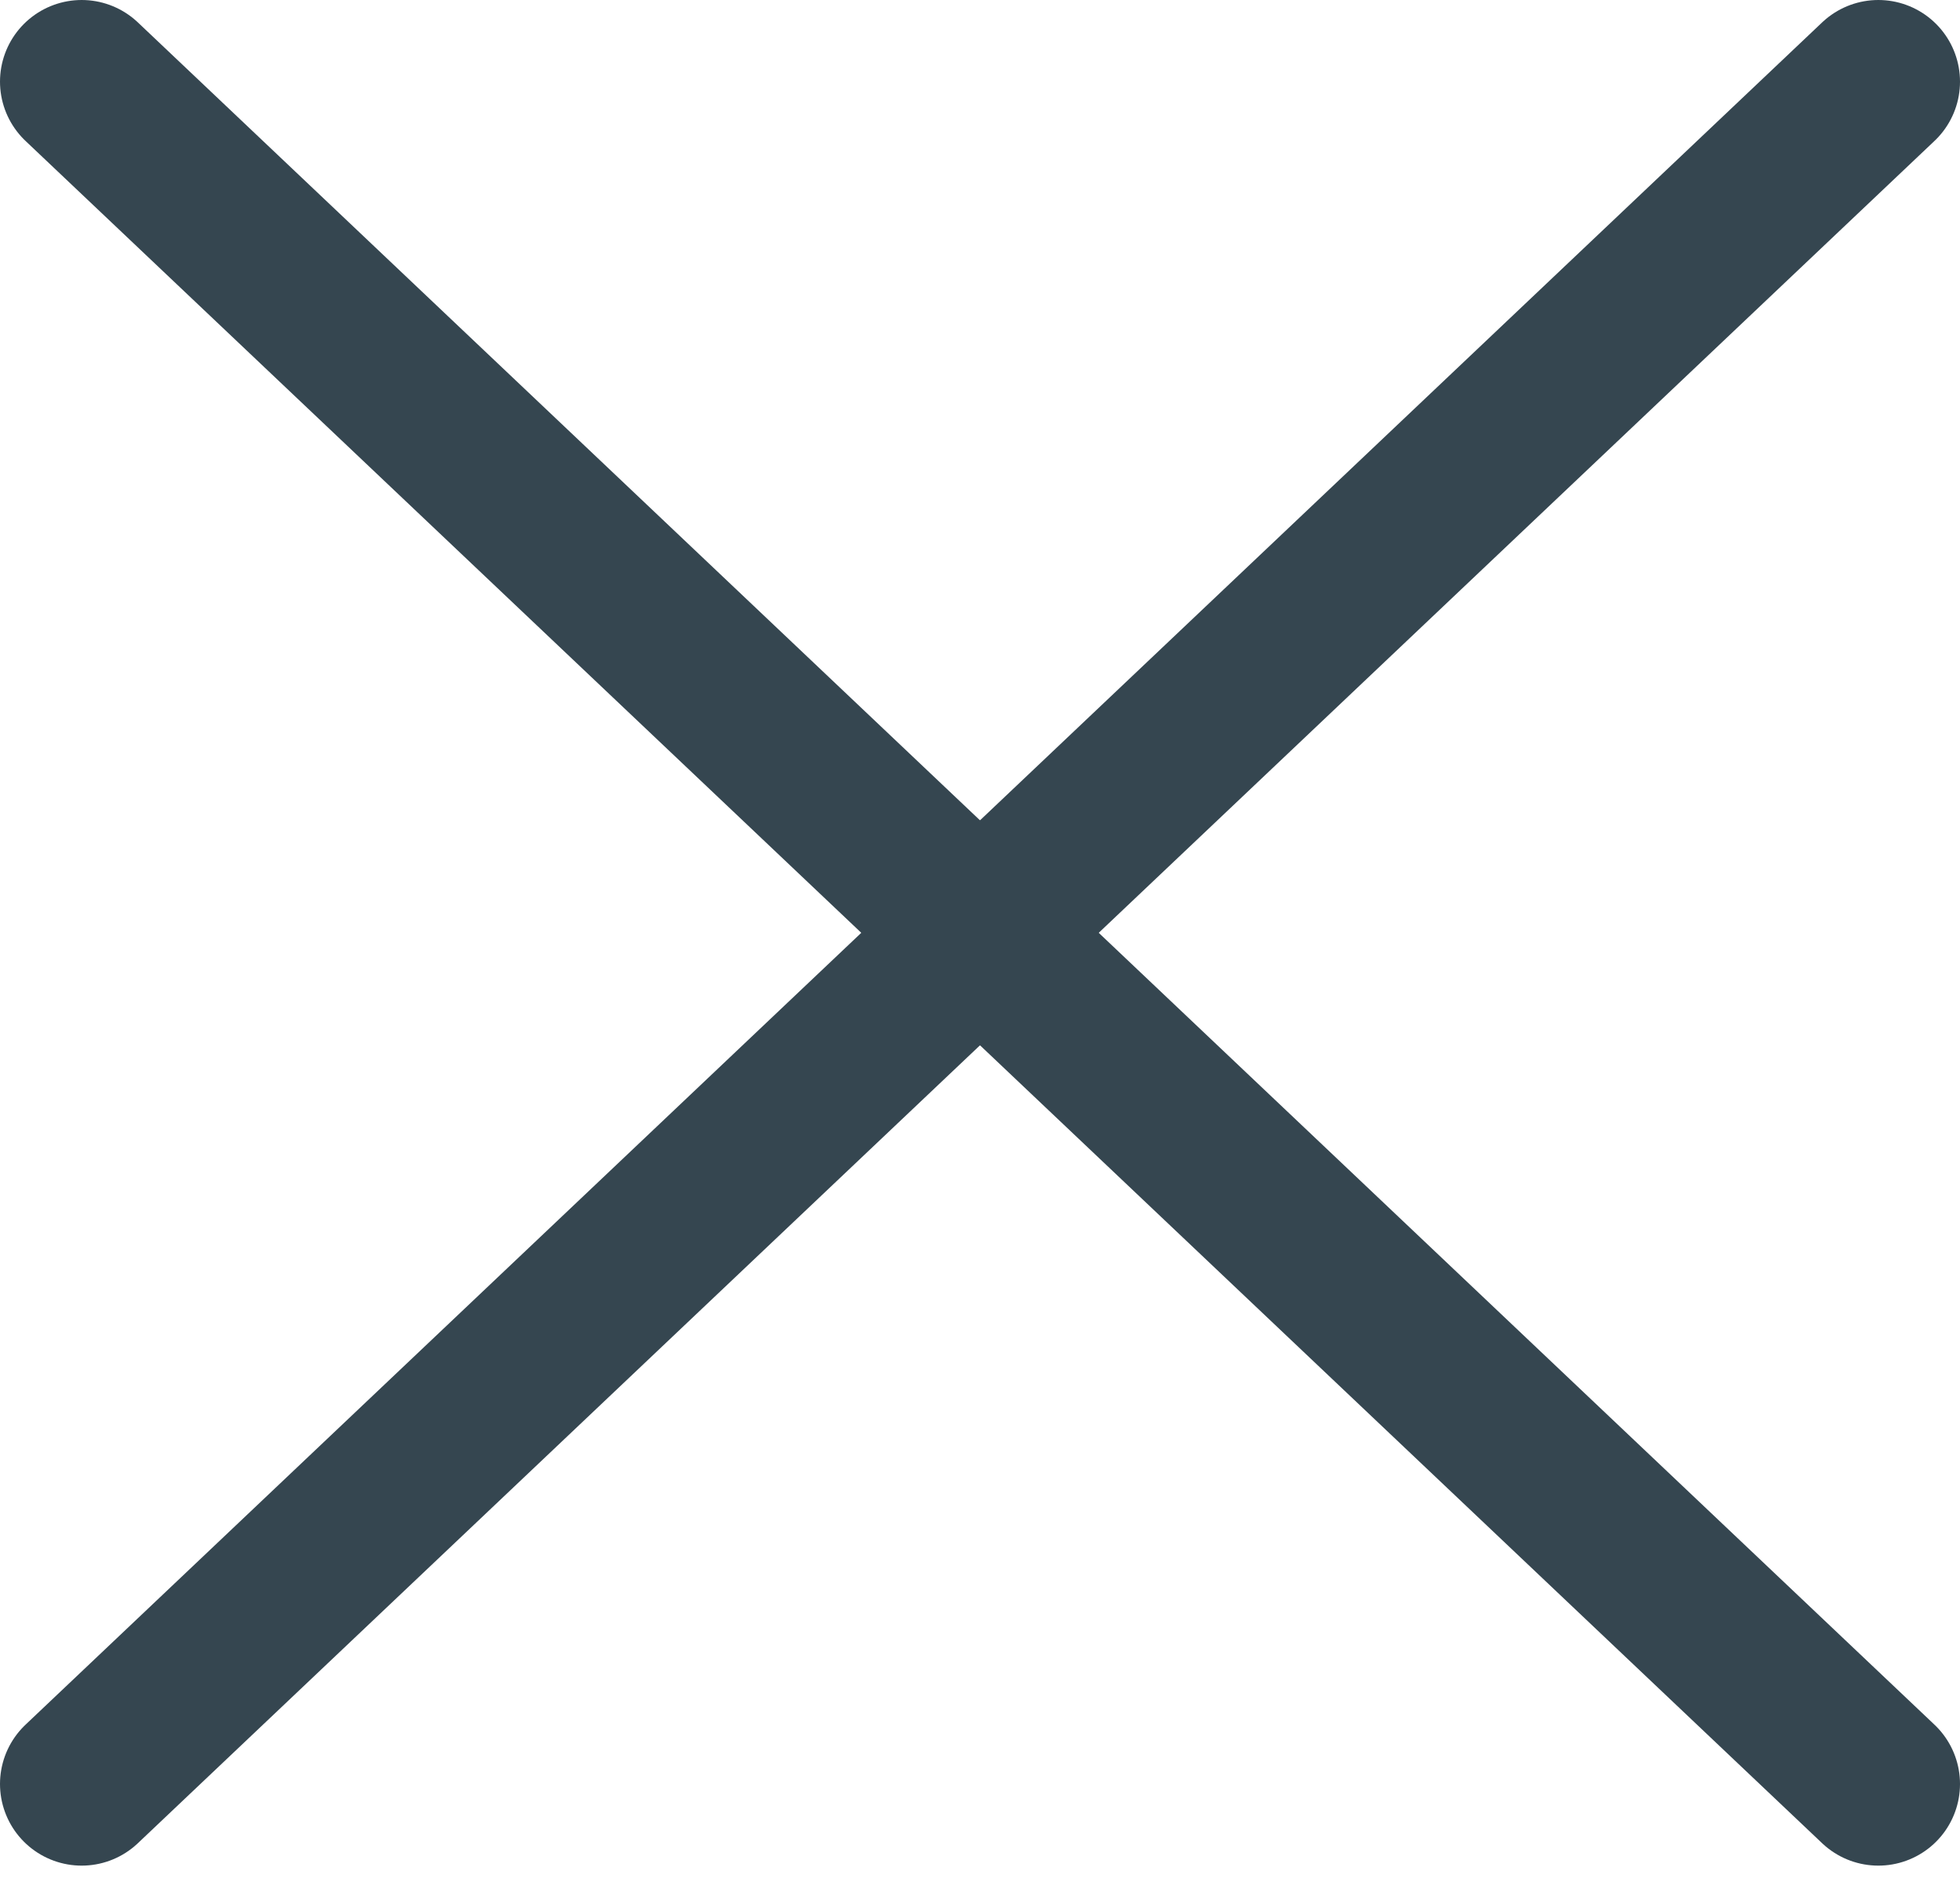 <svg width="24" height="23" viewBox="0 0 24 23" fill="none" xmlns="http://www.w3.org/2000/svg">
<g clip-path="url(#clip0_1385_4543)">
<path d="M1 1L23 21.85" stroke="#354650" stroke-width="2" stroke-linecap="round" stroke-linejoin="round"/>
<path d="M23 1L1 21.85" stroke="#354650" stroke-width="2" stroke-linecap="round" stroke-linejoin="round"/>
</g>
<defs>
<clipPath id="clip0_1385_4543">
<rect width="24" height="22.85" fill="white"/>
</clipPath>
</defs>
</svg>
